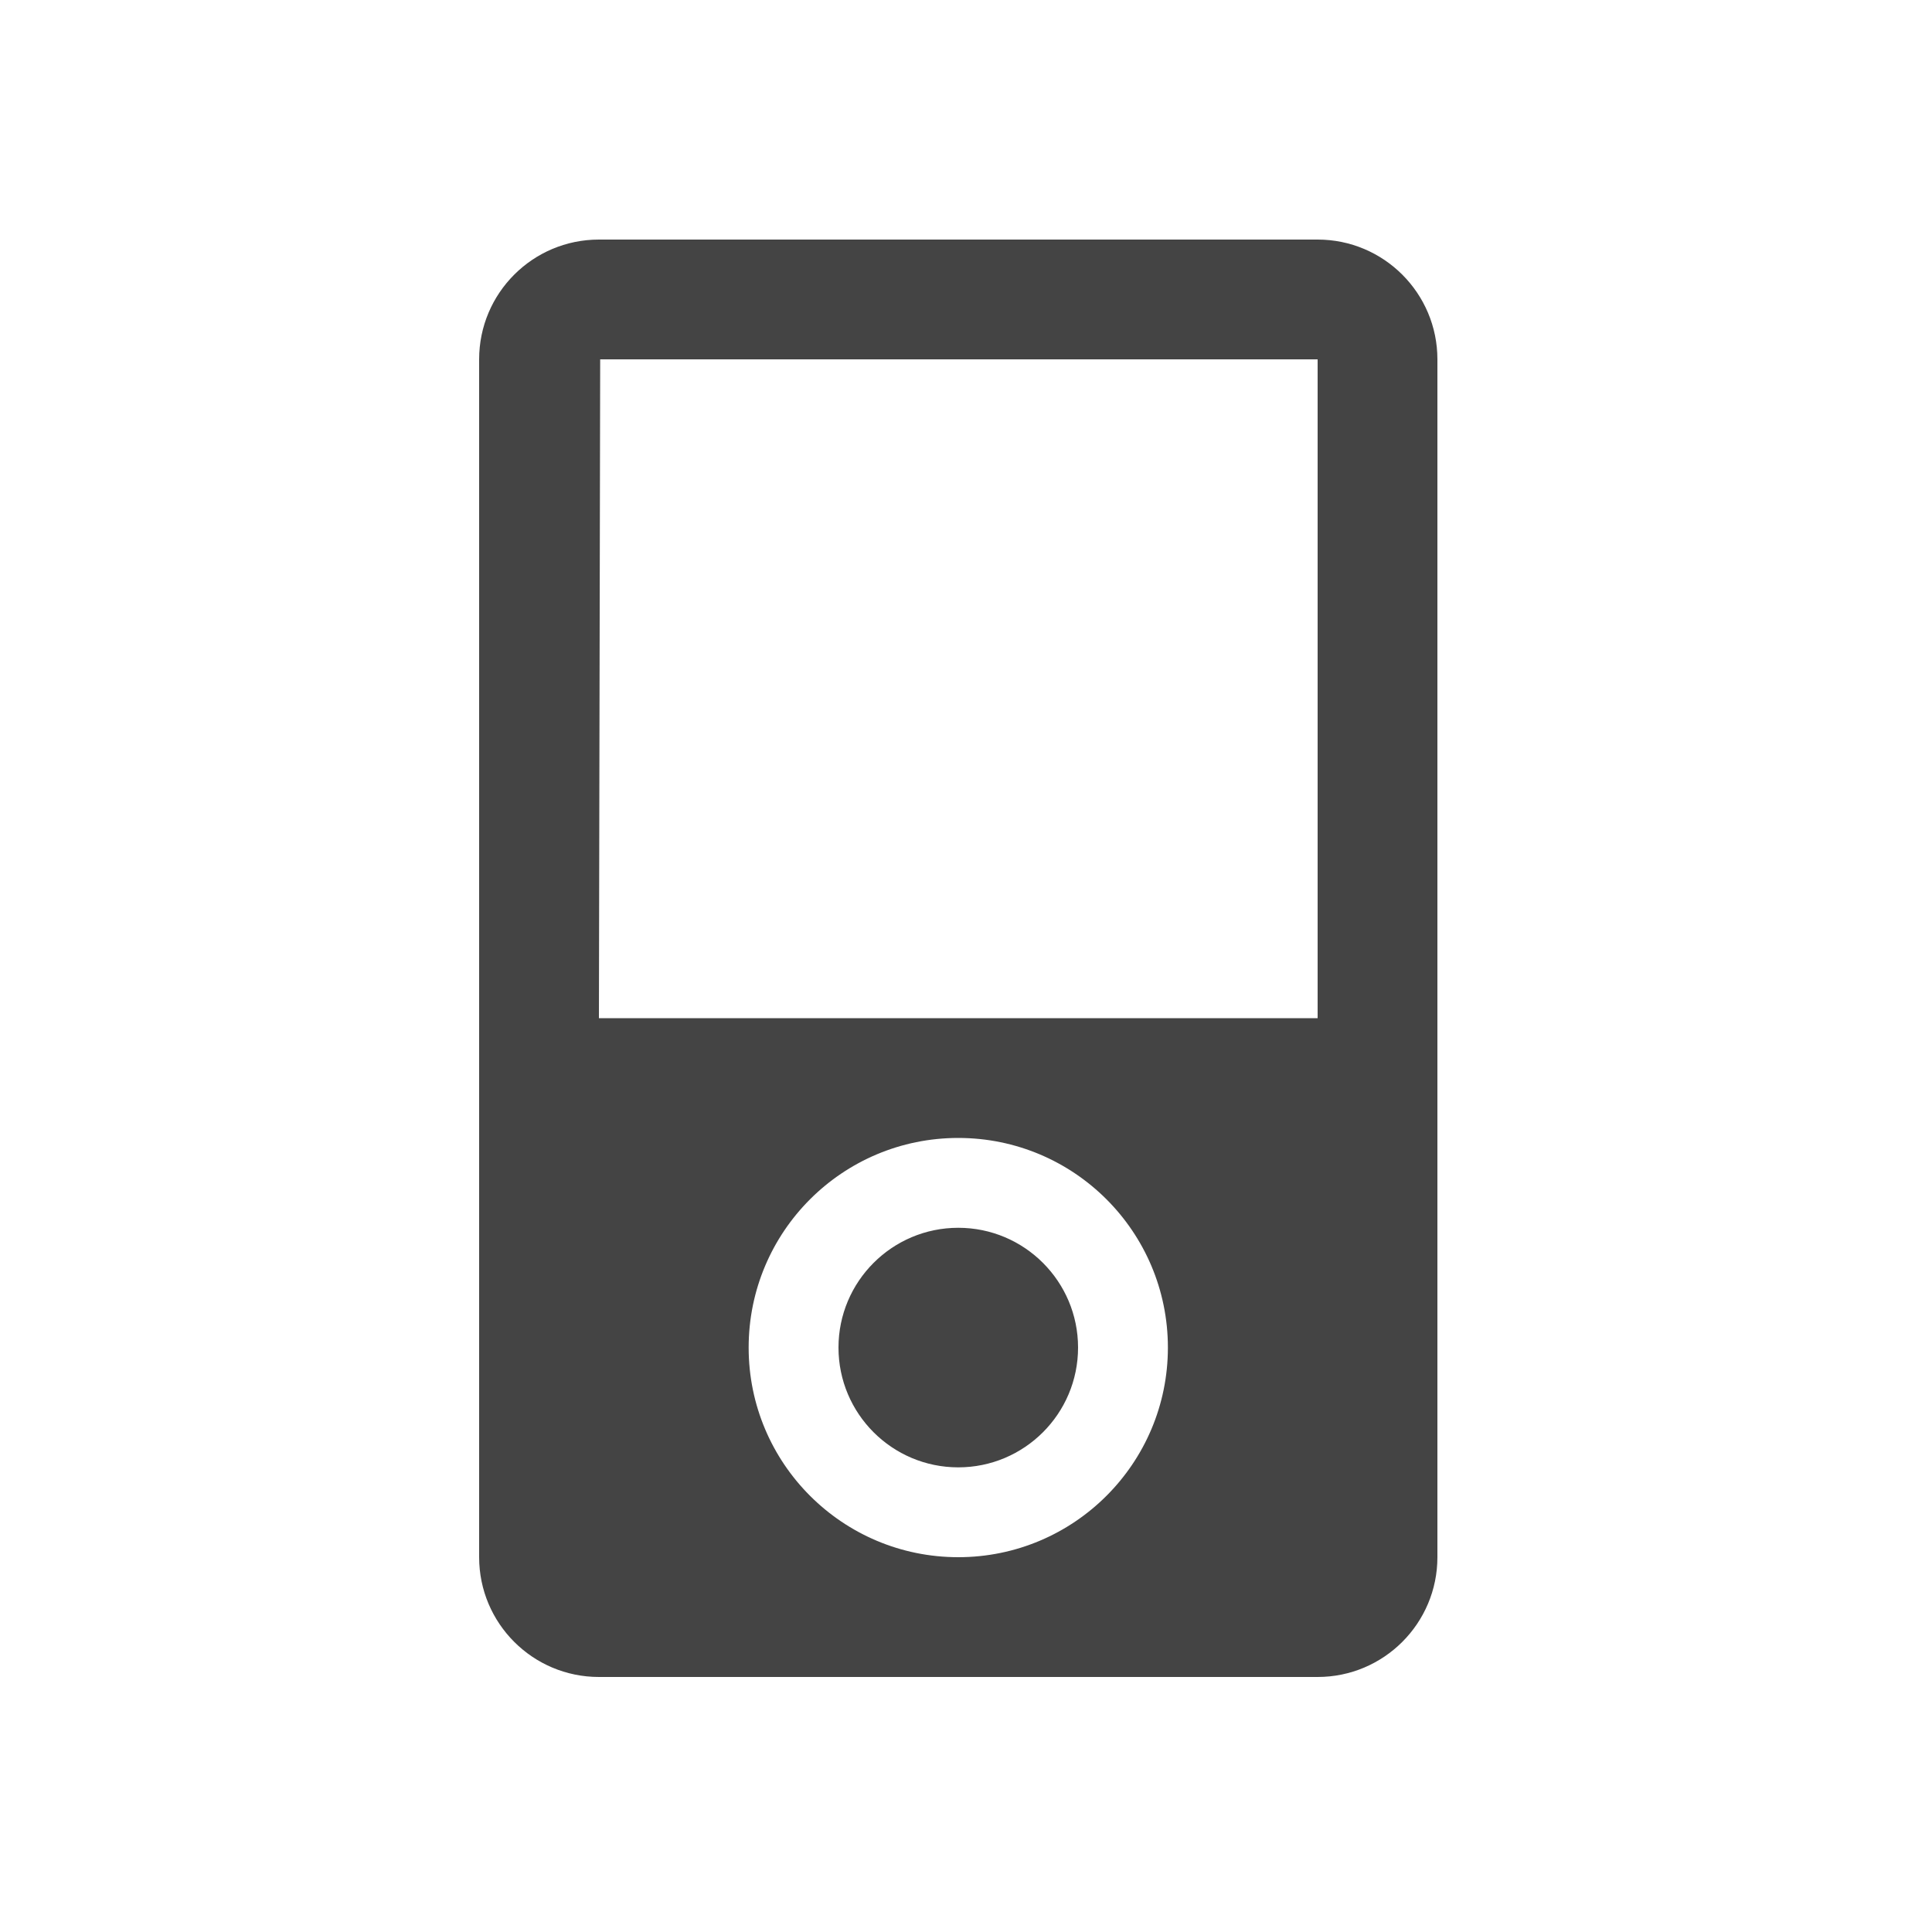<?xml version="1.0" encoding="utf-8"?><!DOCTYPE svg PUBLIC "-//W3C//DTD SVG 1.1//EN" "http://www.w3.org/Graphics/SVG/1.1/DTD/svg11.dtd"><svg version="1.1" xmlns="http://www.w3.org/2000/svg" xmlns:xlink="http://www.w3.org/1999/xlink" width="32" height="32" viewBox="0 0 32 32" data-tags="ipod,music"><g fill="#444" transform="scale(0.031 0.031)"><path d="M704 128h-384c-35.36 0-64 28.672-64 64v640c0 35.328 28.64 64 64 64h384c35.328 0 64-28.672 64-64v-640c0-35.328-28.672-64-64-64zM512 832c-61.888 0-112-50.144-112-112 0-61.888 50.112-112 112-112 61.856 0 112 50.112 112 112 0 61.856-50.144 112-112 112zM704 544h-384l0.672-352h383.328v352zM512 656c-35.328 0-64 28.672-64 64s28.672 64 64 64 64-28.672 64-64-28.672-64-64-64z" /></g></svg>